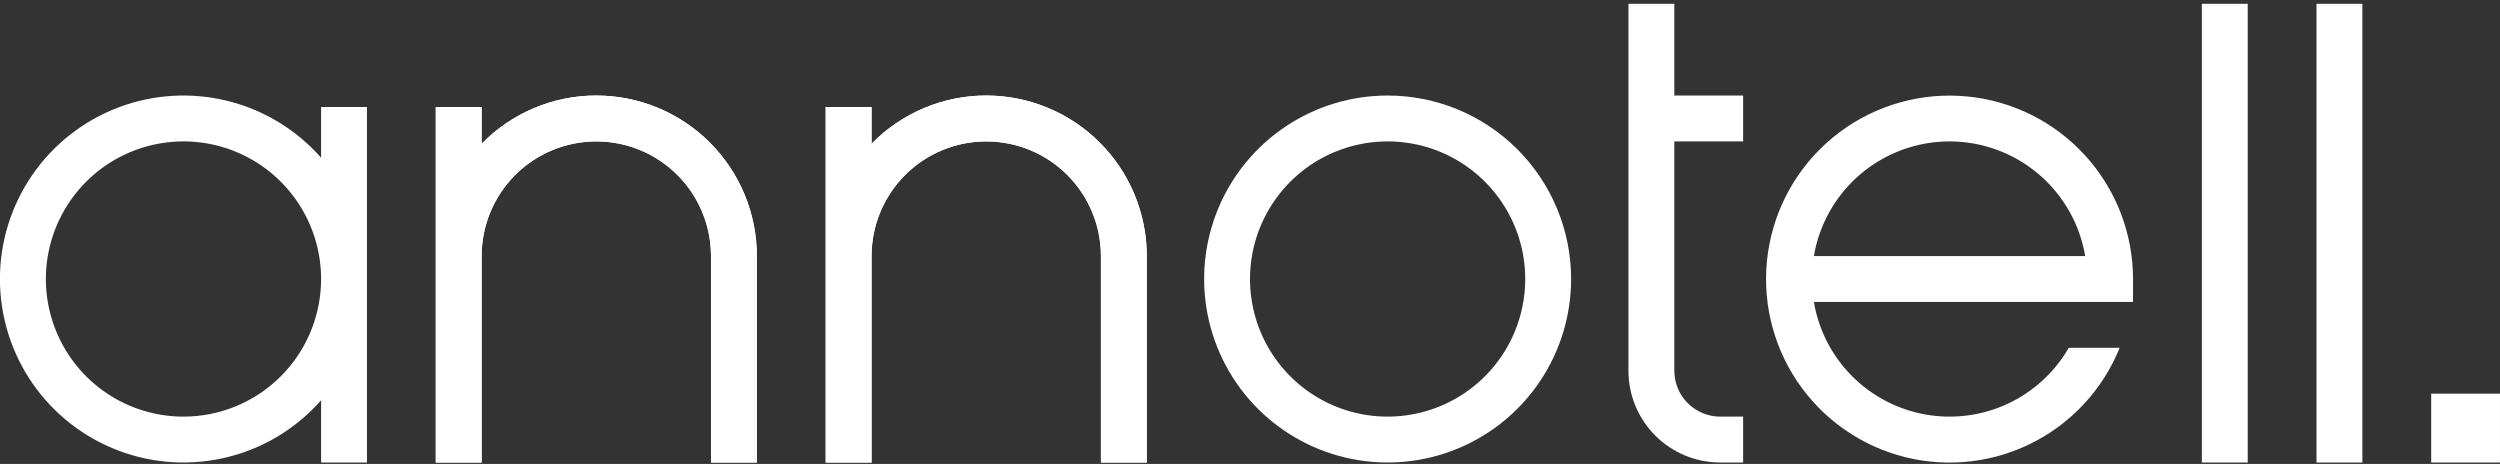 <svg width="194" height="36" viewBox="0 0 194 36" fill="none" xmlns="http://www.w3.org/2000/svg">
<rect x="0" y="0" width="194" height="36" fill="#333333" stroke="none"/>
<g clip-path="url(#clip0)">
<path d="M24.917 8.303V12.238C23.005 10.068 20.477 8.532 17.669 7.834C14.862 7.136 11.909 7.309 9.203 8.331C6.497 9.353 4.166 11.175 2.521 13.555C0.876 15.935 -0.005 18.759 -0.005 21.651C-0.005 24.544 0.876 27.368 2.521 29.748C4.166 32.127 6.497 33.949 9.203 34.971C11.909 35.994 14.862 36.167 17.669 35.469C20.477 34.771 23.005 33.235 24.917 31.064V35.89H28.477V8.303H24.917ZM14.238 32.33C12.126 32.33 10.062 31.704 8.305 30.531C6.549 29.357 5.18 27.689 4.372 25.738C3.564 23.787 3.352 21.64 3.764 19.568C4.177 17.497 5.194 15.594 6.687 14.1C8.181 12.607 10.083 11.59 12.155 11.178C14.226 10.766 16.373 10.977 18.325 11.785C20.276 12.594 21.944 13.962 23.117 15.719C24.291 17.475 24.917 19.539 24.917 21.651C24.917 24.484 23.792 27.2 21.789 29.203C19.787 31.205 17.07 32.33 14.238 32.33Z" fill="white"/>
<path d="M46.274 7.413C44.616 7.411 42.974 7.741 41.446 8.384C39.918 9.027 38.533 9.969 37.375 11.155V8.303H33.815V35.89H37.375V19.872C37.375 17.511 38.312 15.248 39.981 13.579C41.65 11.91 43.914 10.973 46.274 10.973C48.634 10.973 50.898 11.91 52.566 13.579C54.235 15.248 55.173 17.511 55.173 19.872V35.89H58.733V19.872C58.733 18.235 58.41 16.615 57.784 15.104C57.158 13.592 56.24 12.219 55.084 11.062C53.927 9.905 52.553 8.987 51.042 8.361C49.53 7.735 47.91 7.413 46.274 7.413Z" fill="white"/>
<path d="M76.532 7.413C74.874 7.411 73.232 7.741 71.704 8.384C70.176 9.027 68.791 9.969 67.633 11.155V8.303H64.073V35.89H67.633V19.872C67.633 17.511 68.57 15.248 70.239 13.579C71.908 11.91 74.172 10.973 76.532 10.973C78.892 10.973 81.156 11.91 82.825 13.579C84.493 15.248 85.431 17.511 85.431 19.872V35.89H88.991V19.872C88.991 16.567 87.678 13.398 85.342 11.062C83.005 8.725 79.836 7.413 76.532 7.413Z" fill="white"/>
<path d="M107.679 7.413C104.863 7.413 102.11 8.248 99.769 9.812C97.427 11.377 95.602 13.601 94.525 16.203C93.447 18.804 93.165 21.667 93.714 24.429C94.264 27.191 95.62 29.728 97.611 31.72C99.602 33.711 102.139 35.067 104.901 35.616C107.663 36.166 110.526 35.884 113.128 34.806C115.73 33.728 117.954 31.903 119.518 29.562C121.083 27.22 121.918 24.468 121.918 21.651C121.918 17.875 120.418 14.254 117.747 11.583C115.077 8.913 111.456 7.413 107.679 7.413ZM107.679 32.33C105.567 32.33 103.502 31.704 101.746 30.531C99.99 29.357 98.621 27.689 97.813 25.738C97.005 23.787 96.793 21.64 97.206 19.568C97.618 17.497 98.635 15.594 100.128 14.1C101.622 12.607 103.524 11.59 105.596 11.178C107.667 10.766 109.815 10.977 111.766 11.785C113.717 12.594 115.385 13.962 116.558 15.719C117.732 17.475 118.358 19.539 118.358 21.651C118.358 24.484 117.233 27.2 115.23 29.203C113.228 31.205 110.511 32.33 107.679 32.33Z" fill="white"/>
<path d="M163.076 23.431H165.523V21.651C165.522 18.112 164.202 14.699 161.821 12.08C159.44 9.461 156.168 7.822 152.645 7.484C149.121 7.146 145.598 8.132 142.762 10.251C139.927 12.369 137.982 15.468 137.307 18.943C136.632 22.418 137.276 26.02 139.113 29.046C140.95 32.072 143.848 34.305 147.242 35.31C150.636 36.315 154.283 36.02 157.471 34.481C160.659 32.943 163.16 30.273 164.486 26.991H160.535C159.436 28.895 157.777 30.413 155.783 31.338C153.789 32.264 151.558 32.551 149.395 32.162C147.232 31.773 145.241 30.725 143.695 29.163C142.149 27.6 141.123 25.599 140.757 23.431H163.076ZM151.284 10.973C153.808 10.973 156.249 11.867 158.176 13.496C160.104 15.125 161.392 17.384 161.812 19.872H140.757C141.177 17.384 142.465 15.125 144.392 13.496C146.32 11.867 148.761 10.973 151.284 10.973Z" fill="white"/>
<path d="M174.423 0.294H170.863V35.89H174.423V0.294Z" fill="white"/>
<path d="M183.32 0.294H179.76V35.89H183.32V0.294Z" fill="white"/>
<path d="M193.999 30.55H188.66V35.89H193.999V30.55Z" fill="white"/>
<path d="M46.274 7.413C44.616 7.411 42.974 7.741 41.446 8.384C39.918 9.027 38.533 9.969 37.375 11.155V8.303H33.815V35.89H37.375V19.872C37.375 17.511 38.312 15.248 39.981 13.579C41.65 11.91 43.914 10.973 46.274 10.973C48.634 10.973 50.898 11.91 52.566 13.579C54.235 15.248 55.173 17.511 55.173 19.872V35.89H58.733V19.872C58.733 18.235 58.41 16.615 57.784 15.104C57.158 13.592 56.24 12.219 55.084 11.062C53.927 9.905 52.553 8.987 51.042 8.361C49.53 7.735 47.91 7.413 46.274 7.413Z" fill="white"/>
<path d="M76.532 7.413C74.874 7.411 73.232 7.741 71.704 8.384C70.176 9.027 68.791 9.969 67.633 11.155V8.303H64.073V35.89H67.633V19.872C67.633 17.511 68.57 15.248 70.239 13.579C71.908 11.91 74.172 10.973 76.532 10.973C78.892 10.973 81.156 11.91 82.825 13.579C84.493 15.248 85.431 17.511 85.431 19.872V35.89H88.991V19.872C88.991 16.567 87.678 13.398 85.342 11.062C83.005 8.725 79.836 7.413 76.532 7.413Z" fill="white"/>
<path d="M129.927 10.972H135.267V7.413H129.927V0.294H126.368V28.771C126.368 30.659 127.118 32.47 128.453 33.805C129.788 35.14 131.599 35.89 133.487 35.89H135.267V32.33H133.487C132.543 32.33 131.637 31.955 130.97 31.288C130.302 30.62 129.927 29.715 129.927 28.771V10.972Z" fill="white"/>
</g>
<defs>
<clipPath id="clip0">
<rect width="194" height="35.596" fill="white" transform="translate(0 0.294)"/>
</clipPath>
</defs>
</svg>
